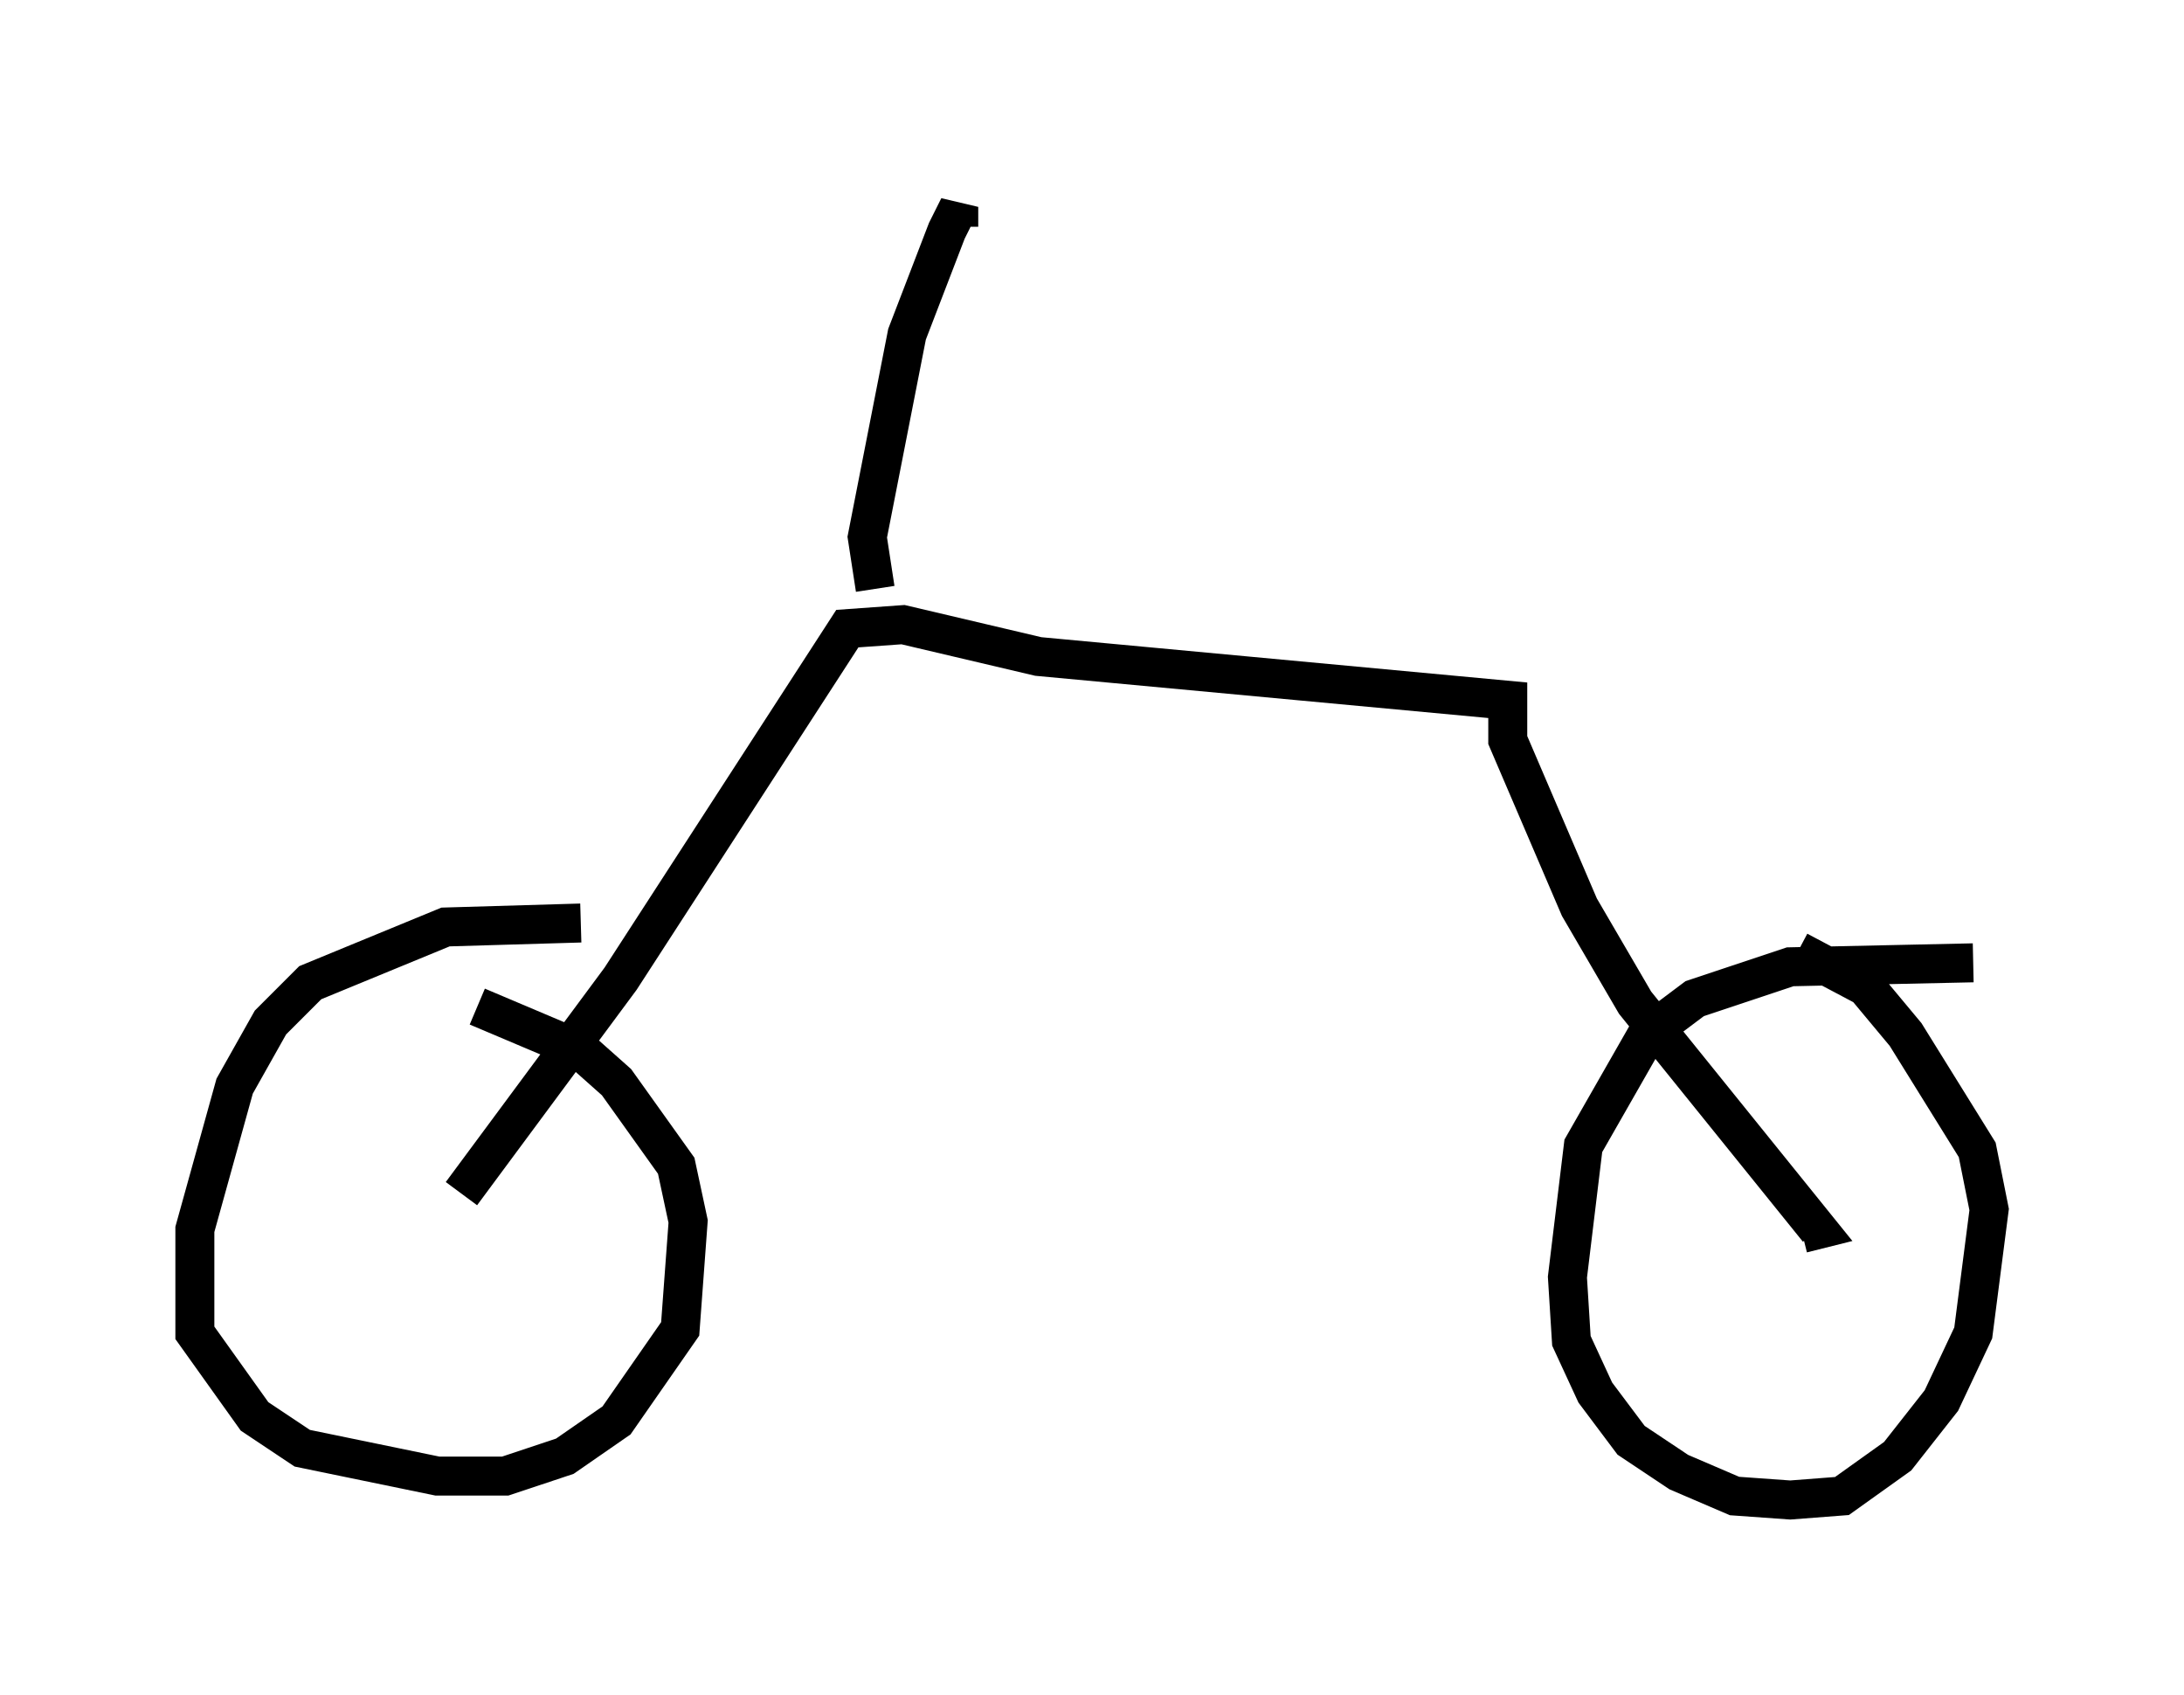 <?xml version="1.0" encoding="utf-8" ?>
<svg baseProfile="full" height="43.484" version="1.1" width="56.04" xmlns="http://www.w3.org/2000/svg" xmlns:ev="http://www.w3.org/2001/xml-events" xmlns:xlink="http://www.w3.org/1999/xlink"><defs /><rect fill="white" height="43.484" width="56.04" x="0" y="0" /><path d="M15.311, 24.396 m-0.408, -0.715 l-3.471, 0.102 -3.471, 1.429 l-1.021, 1.021 -0.919, 1.633 l-1.021, 3.675 0.0, 2.654 l1.531, 2.144 1.225, 0.817 l3.471, 0.715 1.735, 0.0 l1.531, -0.51 1.327, -0.919 l1.633, -2.348 0.204, -2.756 l-0.306, -1.429 -1.531, -2.144 l-0.919, -0.817 -2.654, -1.123 m38.384, -1.123 l-4.696, 0.102 -2.45, 0.817 l-1.225, 0.919 -1.633, 2.858 l-0.408, 3.369 0.102, 1.633 l0.613, 1.327 0.919, 1.225 l1.225, 0.817 1.429, 0.613 l1.429, 0.102 1.327, -0.102 l1.429, -1.021 1.123, -1.429 l0.817, -1.735 0.408, -3.165 l-0.306, -1.531 -1.838, -2.96 l-1.021, -1.225 -1.735, -0.919 m-34.3, 6.227 l4.083, -5.513 5.819, -8.983 l1.429, -0.102 3.471, 0.817 l12.046, 1.123 0.0, 1.021 l1.838, 4.288 1.429, 2.45 l4.696, 5.819 -0.408, 0.102 m-23.786, -16.538 l-0.204, -1.327 1.021, -5.206 l1.021, -2.654 0.306, -0.613 l0.0, 0.51 m-1.123, -0.817 " fill="none" stroke="black" stroke-width="1" /></svg>
